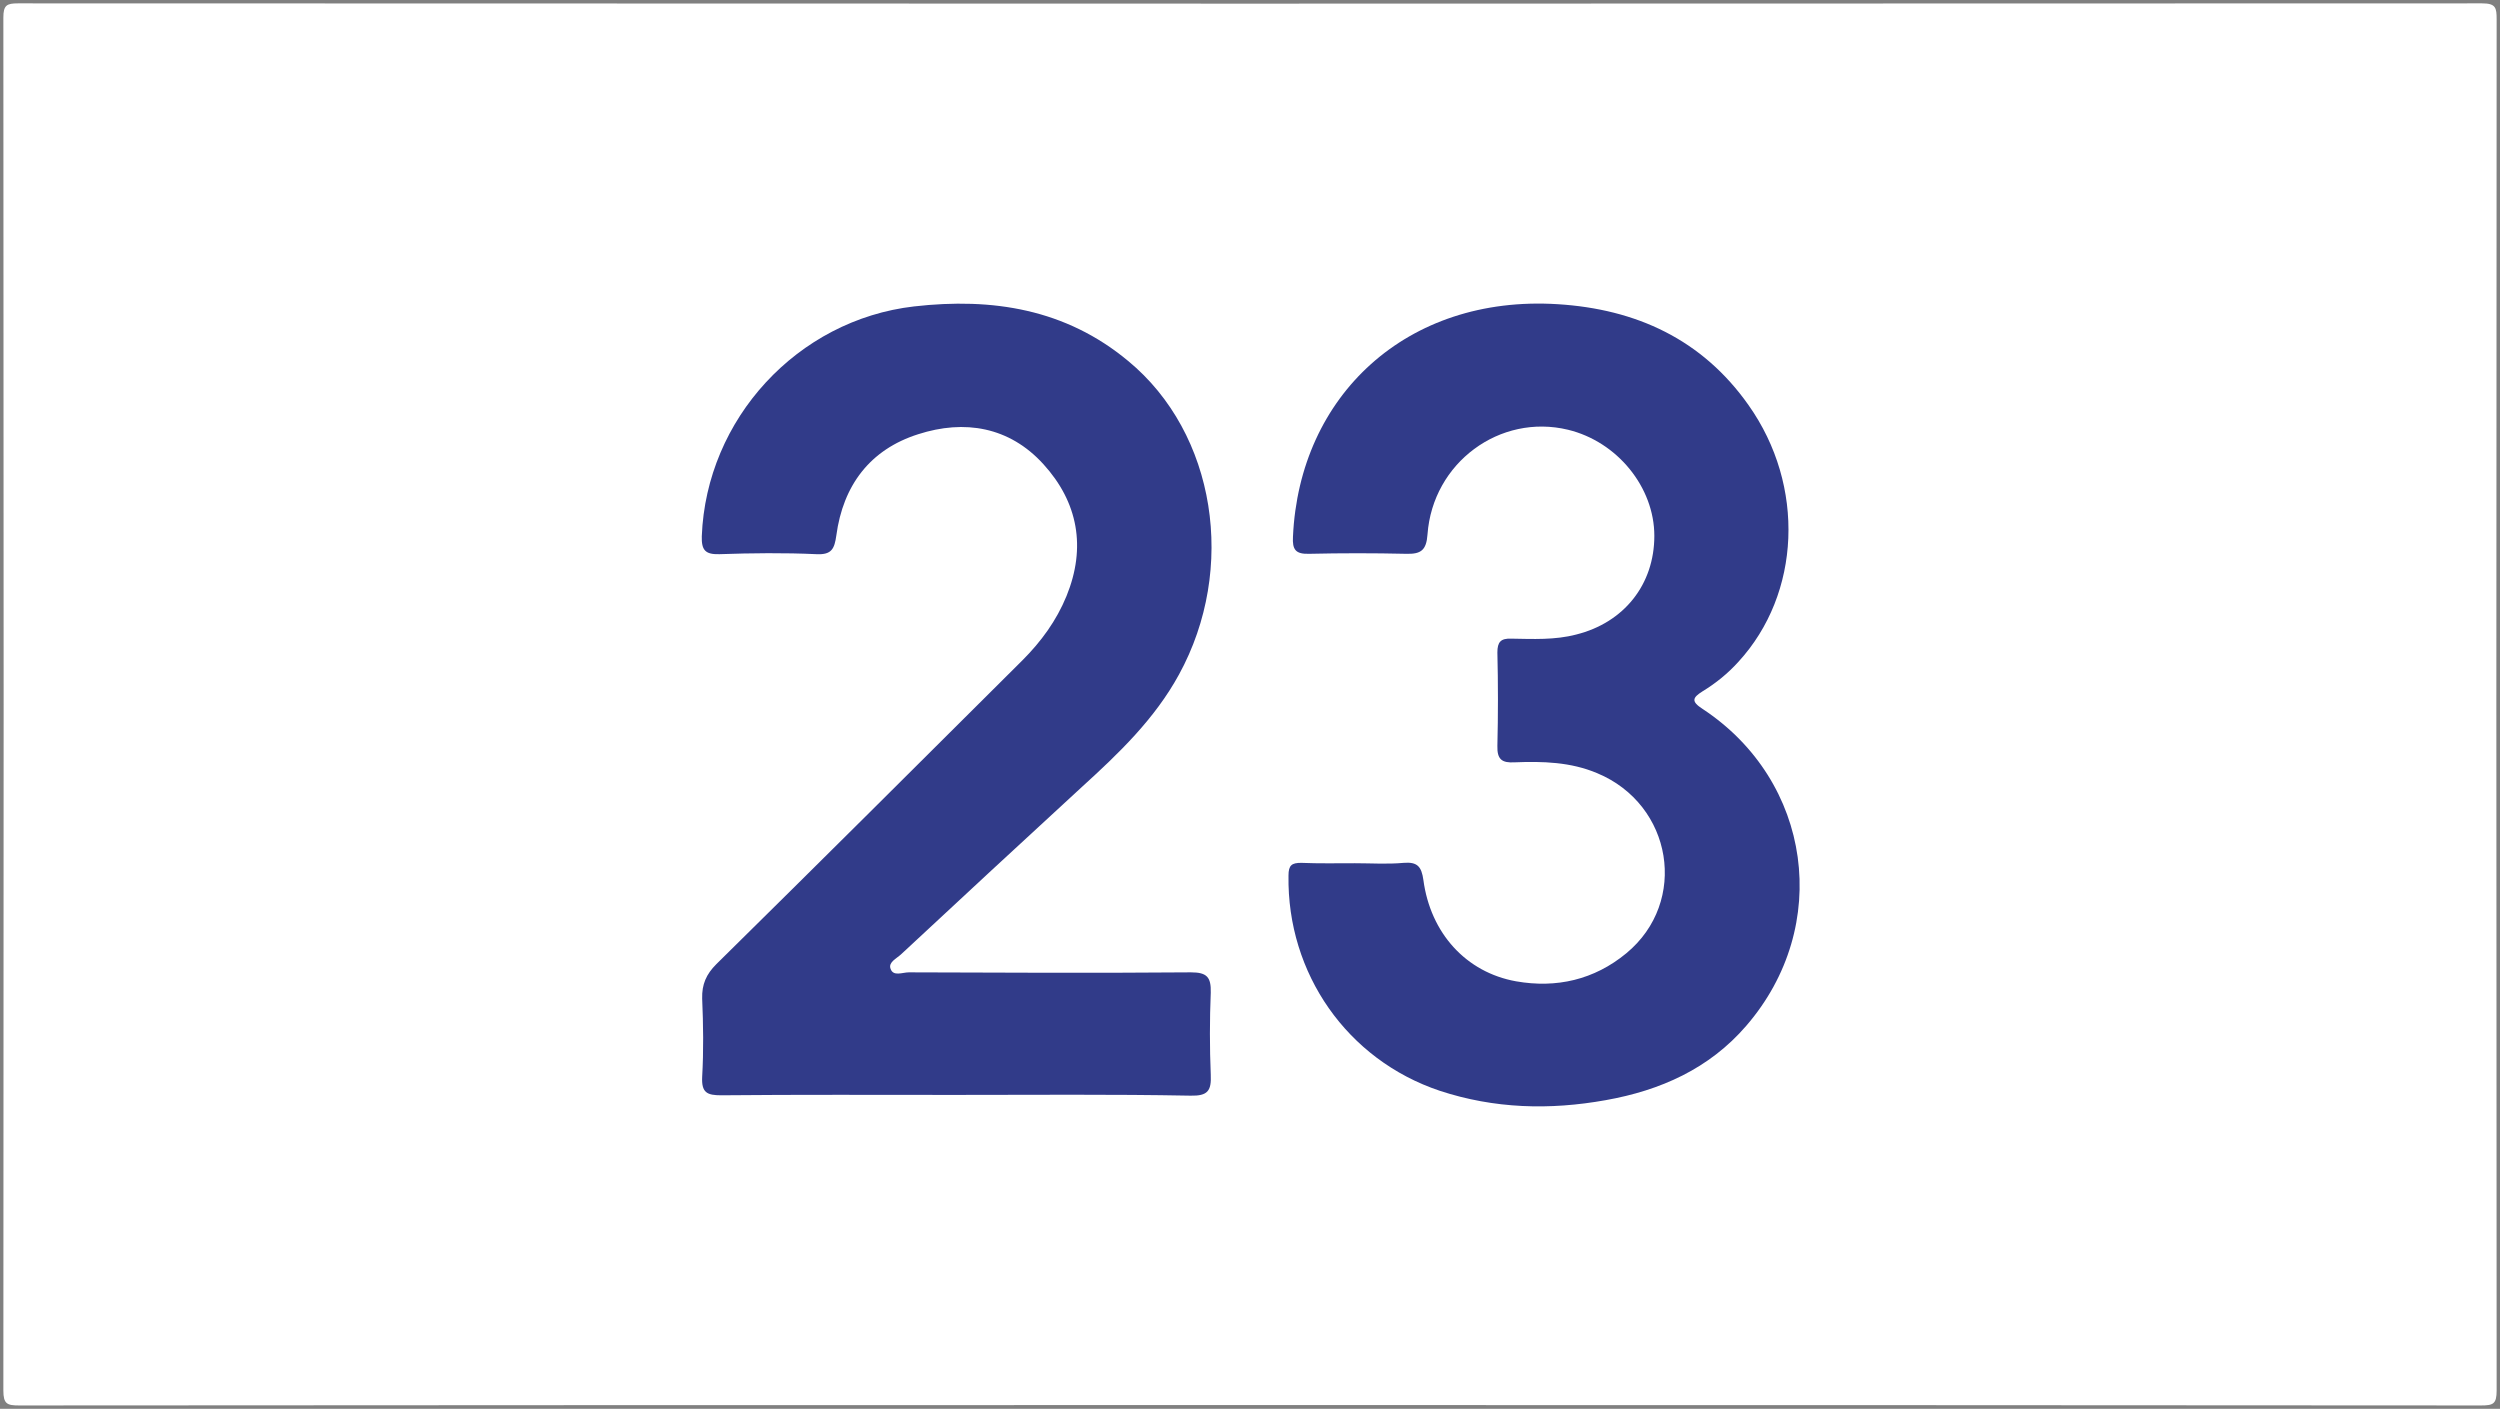 <?xml version="1.0" encoding="UTF-8"?>
<svg width="669px" height="377px" viewBox="0 0 669 377" version="1.1" xmlns="http://www.w3.org/2000/svg" xmlns:xlink="http://www.w3.org/1999/xlink">
    <rect x="0" y="0" width="669" height="377" fill="#808080" stroke="none"/>
    <g id="Page-1" stroke="none" stroke-width="1" fill="none" fill-rule="evenodd">
        <g id="23">
            <path d="M334.5,376 C224.7,376 114.9,376 5.1,376.1 C1.9,376.1 0.9,375.7 0.9,372.1 C1,249.6 1,127.2 0.9,4.7 C0.9,1.4 1.8,0.9 4.8,0.9 C224.6,1 444.4,1 664.2,0.9 C667.9,0.9 668.1,2.1 668.1,5.2 C668,127.5 668,249.8 668.1,372.1 C668.1,375.7 667.2,376.1 663.9,376.1 C554.1,376 444.3,376 334.5,376 Z" id="Shape" fill="white"></path>
            <path d="M255.5,293 C234.7,293 213.8,292.9 193,293.1 C189.2,293.1 187.7,292.4 187.9,288.2 C188.3,281.2 188.2,274.2 187.9,267.2 C187.8,263.4 189,260.7 191.7,258 C219.1,231 246.4,203.8 273.6,176.7 C278.6,171.7 282.7,166.1 285.4,159.5 C290.7,146.5 288.5,134.4 279.2,124.2 C270.1,114.2 258.1,112.2 245.7,116.2 C232.8,120.3 225.6,129.9 223.8,143.3 C223.3,146.8 222.6,148.5 218.5,148.3 C209.9,147.9 201.2,148 192.5,148.3 C188.7,148.4 187.7,147.2 187.8,143.5 C189,112.1 213.4,85.6 244.6,82 C265.6,79.6 285.2,82.7 301.9,96.6 C325.4,116 331,152.2 315.5,180.5 C309,192.4 299.4,201.6 289.5,210.6 C273.3,225.5 257.2,240.4 241.1,255.4 C239.9,256.5 237.7,257.5 238.3,259.2 C239,261.4 241.5,260.2 243.2,260.2 C268.4,260.3 293.5,260.4 318.7,260.2 C323,260.2 324.1,261.5 324,265.6 C323.7,272.9 323.7,280.3 324,287.6 C324.2,291.9 323.2,293.3 318.6,293.2 C297.5,292.8 276.5,293 255.5,293 Z" id="Shape" fill="#313B89"></path>
            <path d="M362.6,231 C366.9,231 371.3,231.3 375.6,230.9 C379.3,230.6 380.4,231.9 380.9,235.5 C382.8,249.7 392.3,260.2 405.7,262.6 C416.5,264.5 426.6,262.2 435.2,255.1 C451.9,241.3 447.6,215.3 427.4,206.9 C420.3,203.9 412.8,203.7 405.3,204 C401.9,204.2 400.6,203.2 400.7,199.6 C400.9,191.3 400.9,182.9 400.7,174.6 C400.7,171.8 401.6,170.8 404.4,170.9 C410.2,171 416.1,171.3 421.8,169.8 C434.6,166.6 442.7,156.4 442.7,143.4 C442.7,130.4 432.8,118.2 419.6,115 C401.4,110.6 383.4,123.8 382,143 C381.7,147.3 380.2,148.3 376.3,148.2 C367.6,148 359,148 350.3,148.2 C346.7,148.3 345.8,147.1 346,143.6 C347.7,105.9 376.4,78.9 416.8,81.4 C437.8,82.7 455.5,90.8 467.9,108.4 C483.2,130 481.9,158.9 465.2,177.1 C462.4,180.2 459.2,182.8 455.6,185 C452.9,186.7 452.5,187.7 455.6,189.7 C484.9,209 490.3,247.9 467.3,274.5 C457.4,286 444.3,291.8 429.7,294.4 C414.7,297.1 399.9,296.7 385.3,291.9 C360.5,283.6 344.4,260.5 344.8,234.3 C344.8,231.5 345.7,230.9 348.2,230.9 C353,231.1 357.8,231 362.6,231 Z" id="Shape" fill="#313B89"></path>
        </g>
    </g>
</svg>
